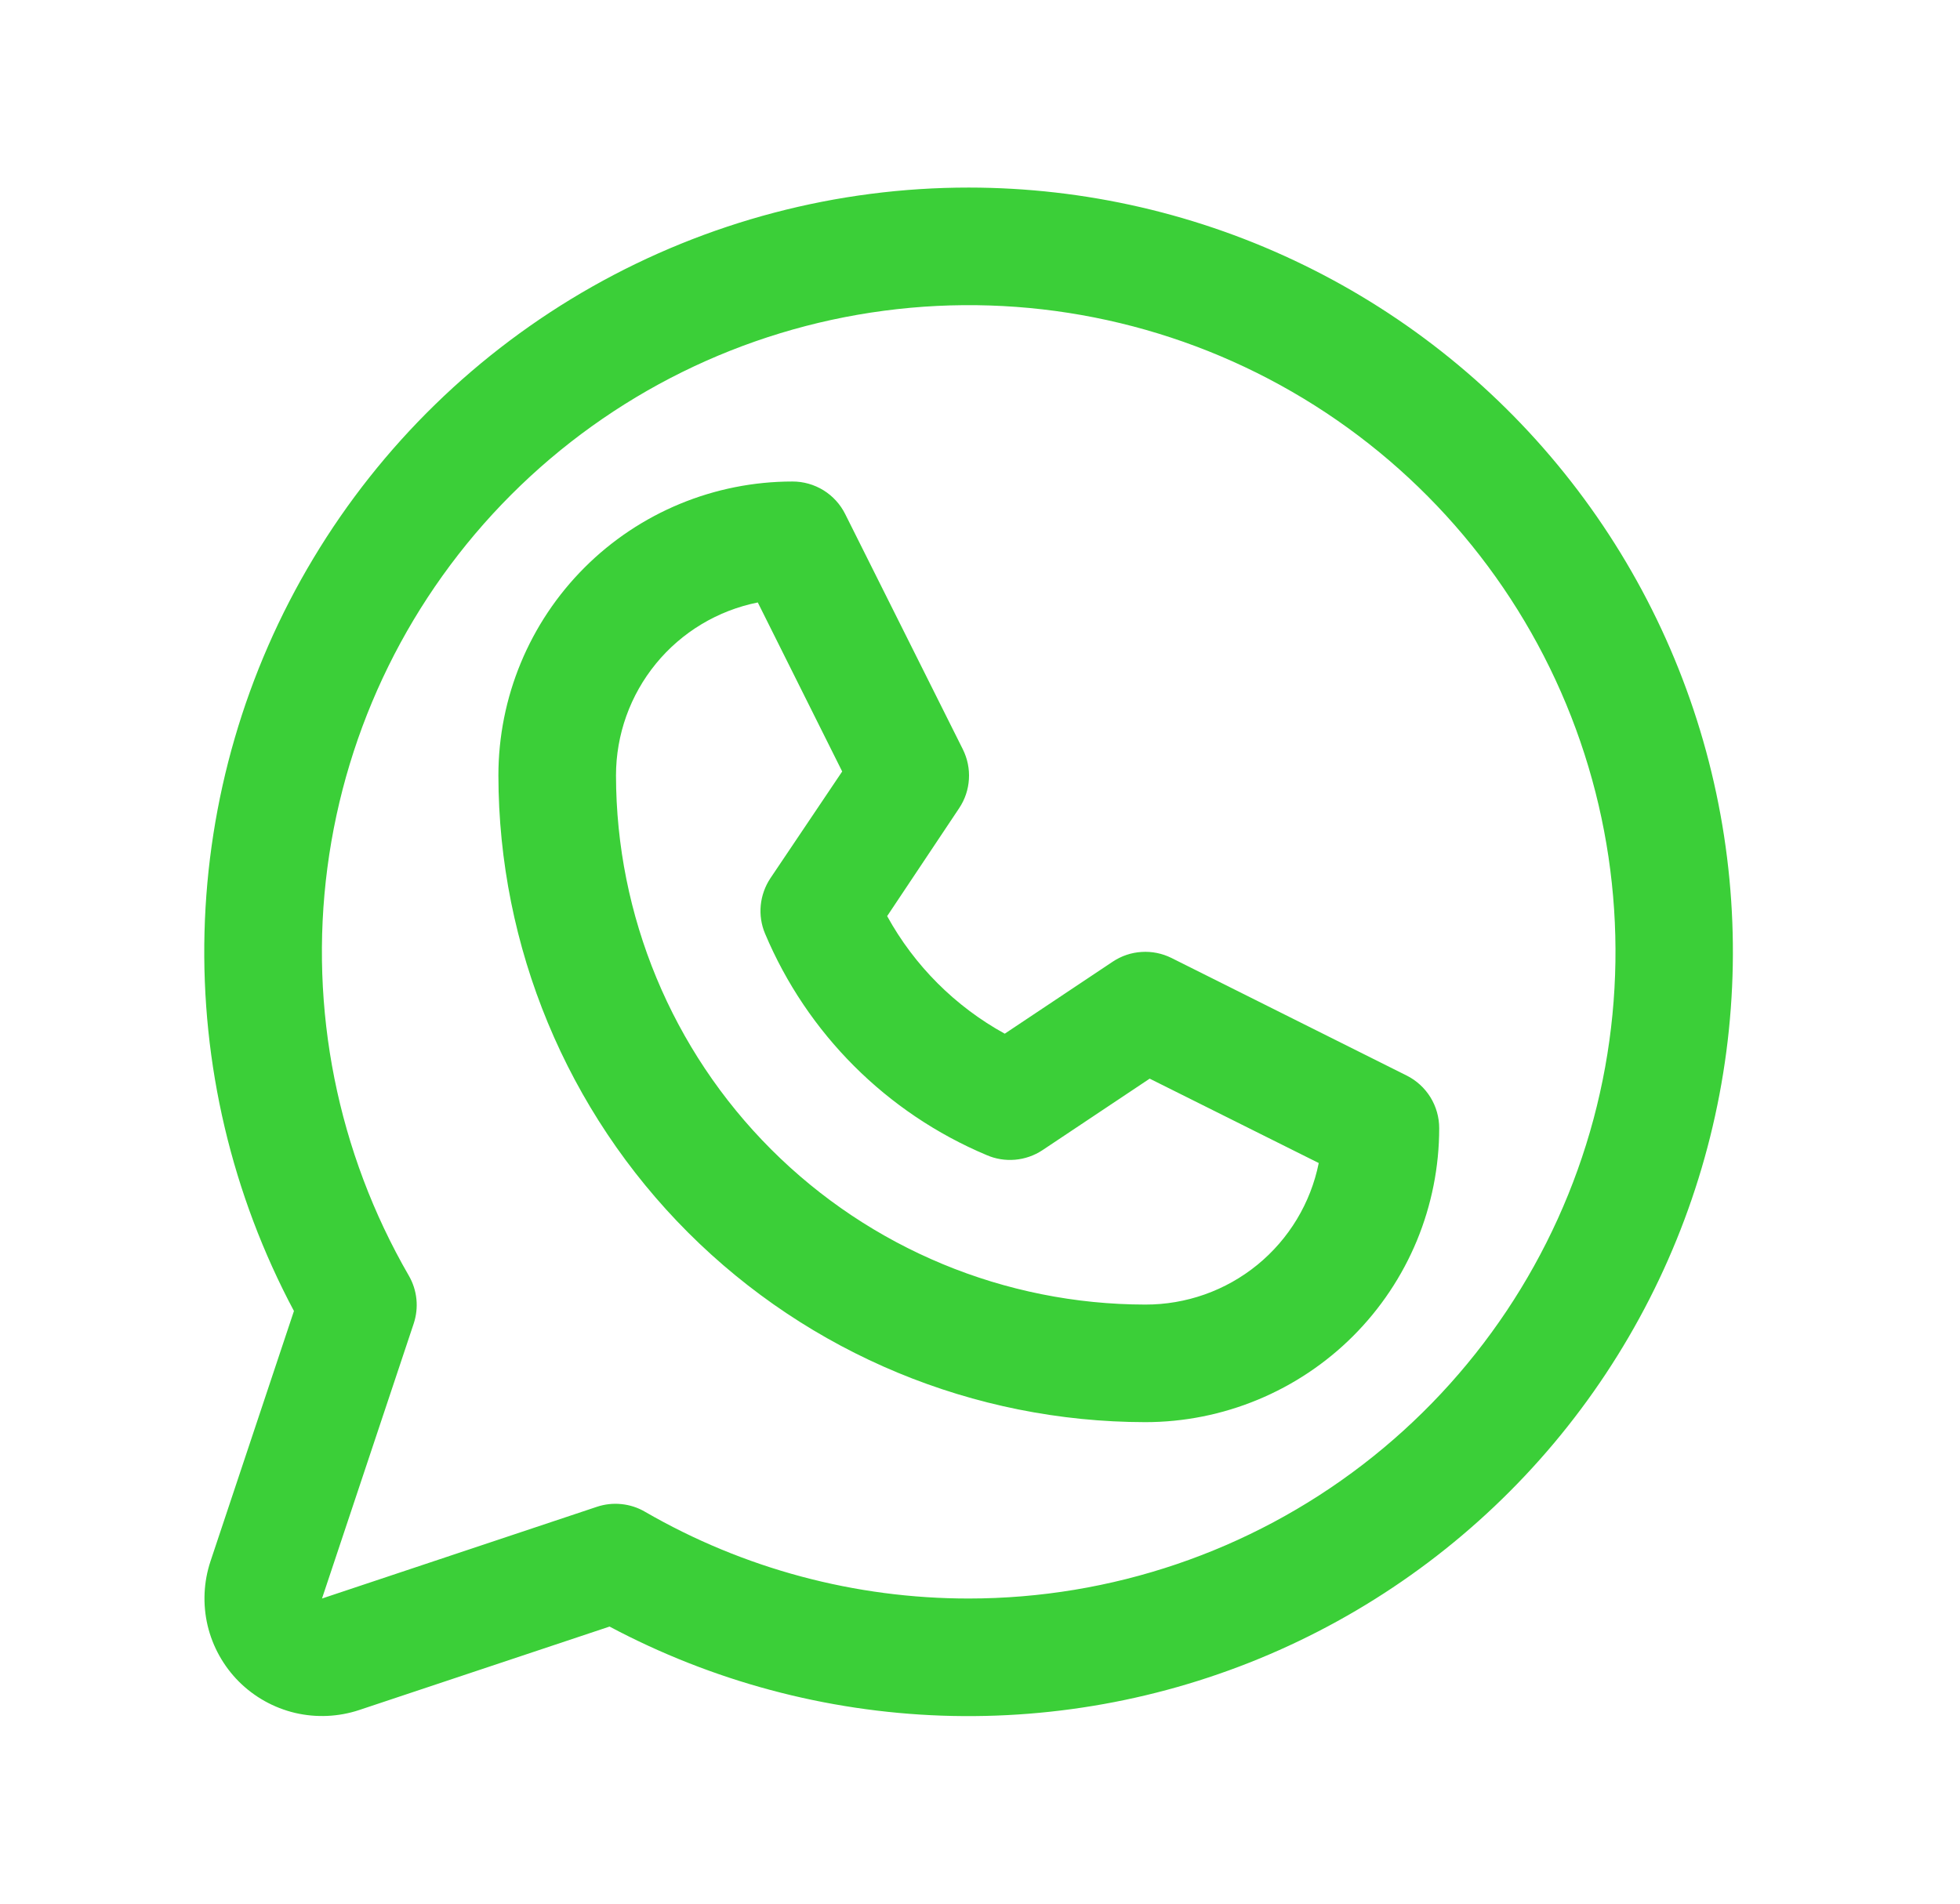 <svg width="35" height="34" viewBox="0 0 35 34" fill="none" xmlns="http://www.w3.org/2000/svg">
<path d="M25.12 19.21L20.92 17.11C20.755 17.028 20.571 16.99 20.386 17.002C20.202 17.013 20.024 17.073 19.87 17.176L17.942 18.462C17.057 17.975 16.329 17.247 15.842 16.362L17.128 14.434C17.231 14.28 17.291 14.102 17.302 13.918C17.314 13.733 17.276 13.549 17.194 13.384L15.094 9.184C15.007 9.008 14.872 8.86 14.706 8.757C14.539 8.654 14.346 8.599 14.15 8.6C12.758 8.6 11.422 9.153 10.438 10.137C9.453 11.122 8.9 12.457 8.9 13.85C8.904 16.912 10.122 19.848 12.287 22.013C14.452 24.178 17.388 25.396 20.45 25.4C21.14 25.4 21.822 25.264 22.459 25C23.096 24.736 23.675 24.35 24.163 23.862C24.65 23.375 25.037 22.796 25.301 22.159C25.564 21.522 25.7 20.839 25.7 20.15C25.7 19.955 25.646 19.764 25.544 19.598C25.441 19.432 25.294 19.297 25.12 19.21ZM20.45 23.3C17.945 23.297 15.543 22.301 13.771 20.529C11.999 18.757 11.003 16.355 11 13.85C11 13.122 11.252 12.416 11.714 11.852C12.175 11.289 12.818 10.903 13.532 10.76L15.039 13.779L13.756 15.687C13.661 15.831 13.602 15.996 13.585 16.168C13.568 16.34 13.594 16.514 13.661 16.673C14.412 18.459 15.832 19.879 17.618 20.63C17.778 20.7 17.953 20.728 18.126 20.713C18.3 20.698 18.467 20.64 18.613 20.544L20.53 19.265L23.549 20.772C23.405 21.487 23.017 22.13 22.452 22.591C21.887 23.052 21.18 23.302 20.45 23.3ZM17.3 3.35C14.944 3.349 12.627 3.959 10.576 5.119C8.525 6.28 6.809 7.952 5.596 9.972C4.382 11.992 3.713 14.292 3.652 16.648C3.591 19.004 4.141 21.335 5.249 23.415L3.759 27.884C3.636 28.254 3.618 28.651 3.707 29.031C3.797 29.411 3.991 29.758 4.266 30.034C4.542 30.309 4.889 30.503 5.269 30.593C5.649 30.682 6.046 30.664 6.416 30.541L10.885 29.051C12.715 30.025 14.744 30.569 16.816 30.642C18.888 30.714 20.95 30.314 22.844 29.471C24.738 28.628 26.416 27.364 27.749 25.776C29.082 24.188 30.036 22.317 30.538 20.306C31.04 18.294 31.078 16.194 30.647 14.166C30.217 12.138 29.33 10.234 28.054 8.6C26.778 6.965 25.146 5.643 23.283 4.734C21.42 3.824 19.374 3.351 17.3 3.35ZM17.3 28.55C15.27 28.551 13.275 28.017 11.517 27C11.389 26.925 11.246 26.879 11.098 26.864C10.95 26.848 10.8 26.865 10.659 26.912L5.75 28.55L7.387 23.641C7.434 23.5 7.451 23.351 7.436 23.203C7.421 23.055 7.375 22.912 7.3 22.783C6.027 20.581 5.516 18.022 5.846 15.5C6.176 12.979 7.329 10.637 9.126 8.838C10.923 7.039 13.264 5.883 15.784 5.55C18.305 5.216 20.866 5.724 23.069 6.995C25.271 8.265 26.993 10.227 27.967 12.576C28.941 14.925 29.113 17.529 28.456 19.986C27.798 22.442 26.349 24.613 24.332 26.161C22.315 27.71 19.843 28.549 17.3 28.55Z" fill="#3BCF38"/>
</svg>
